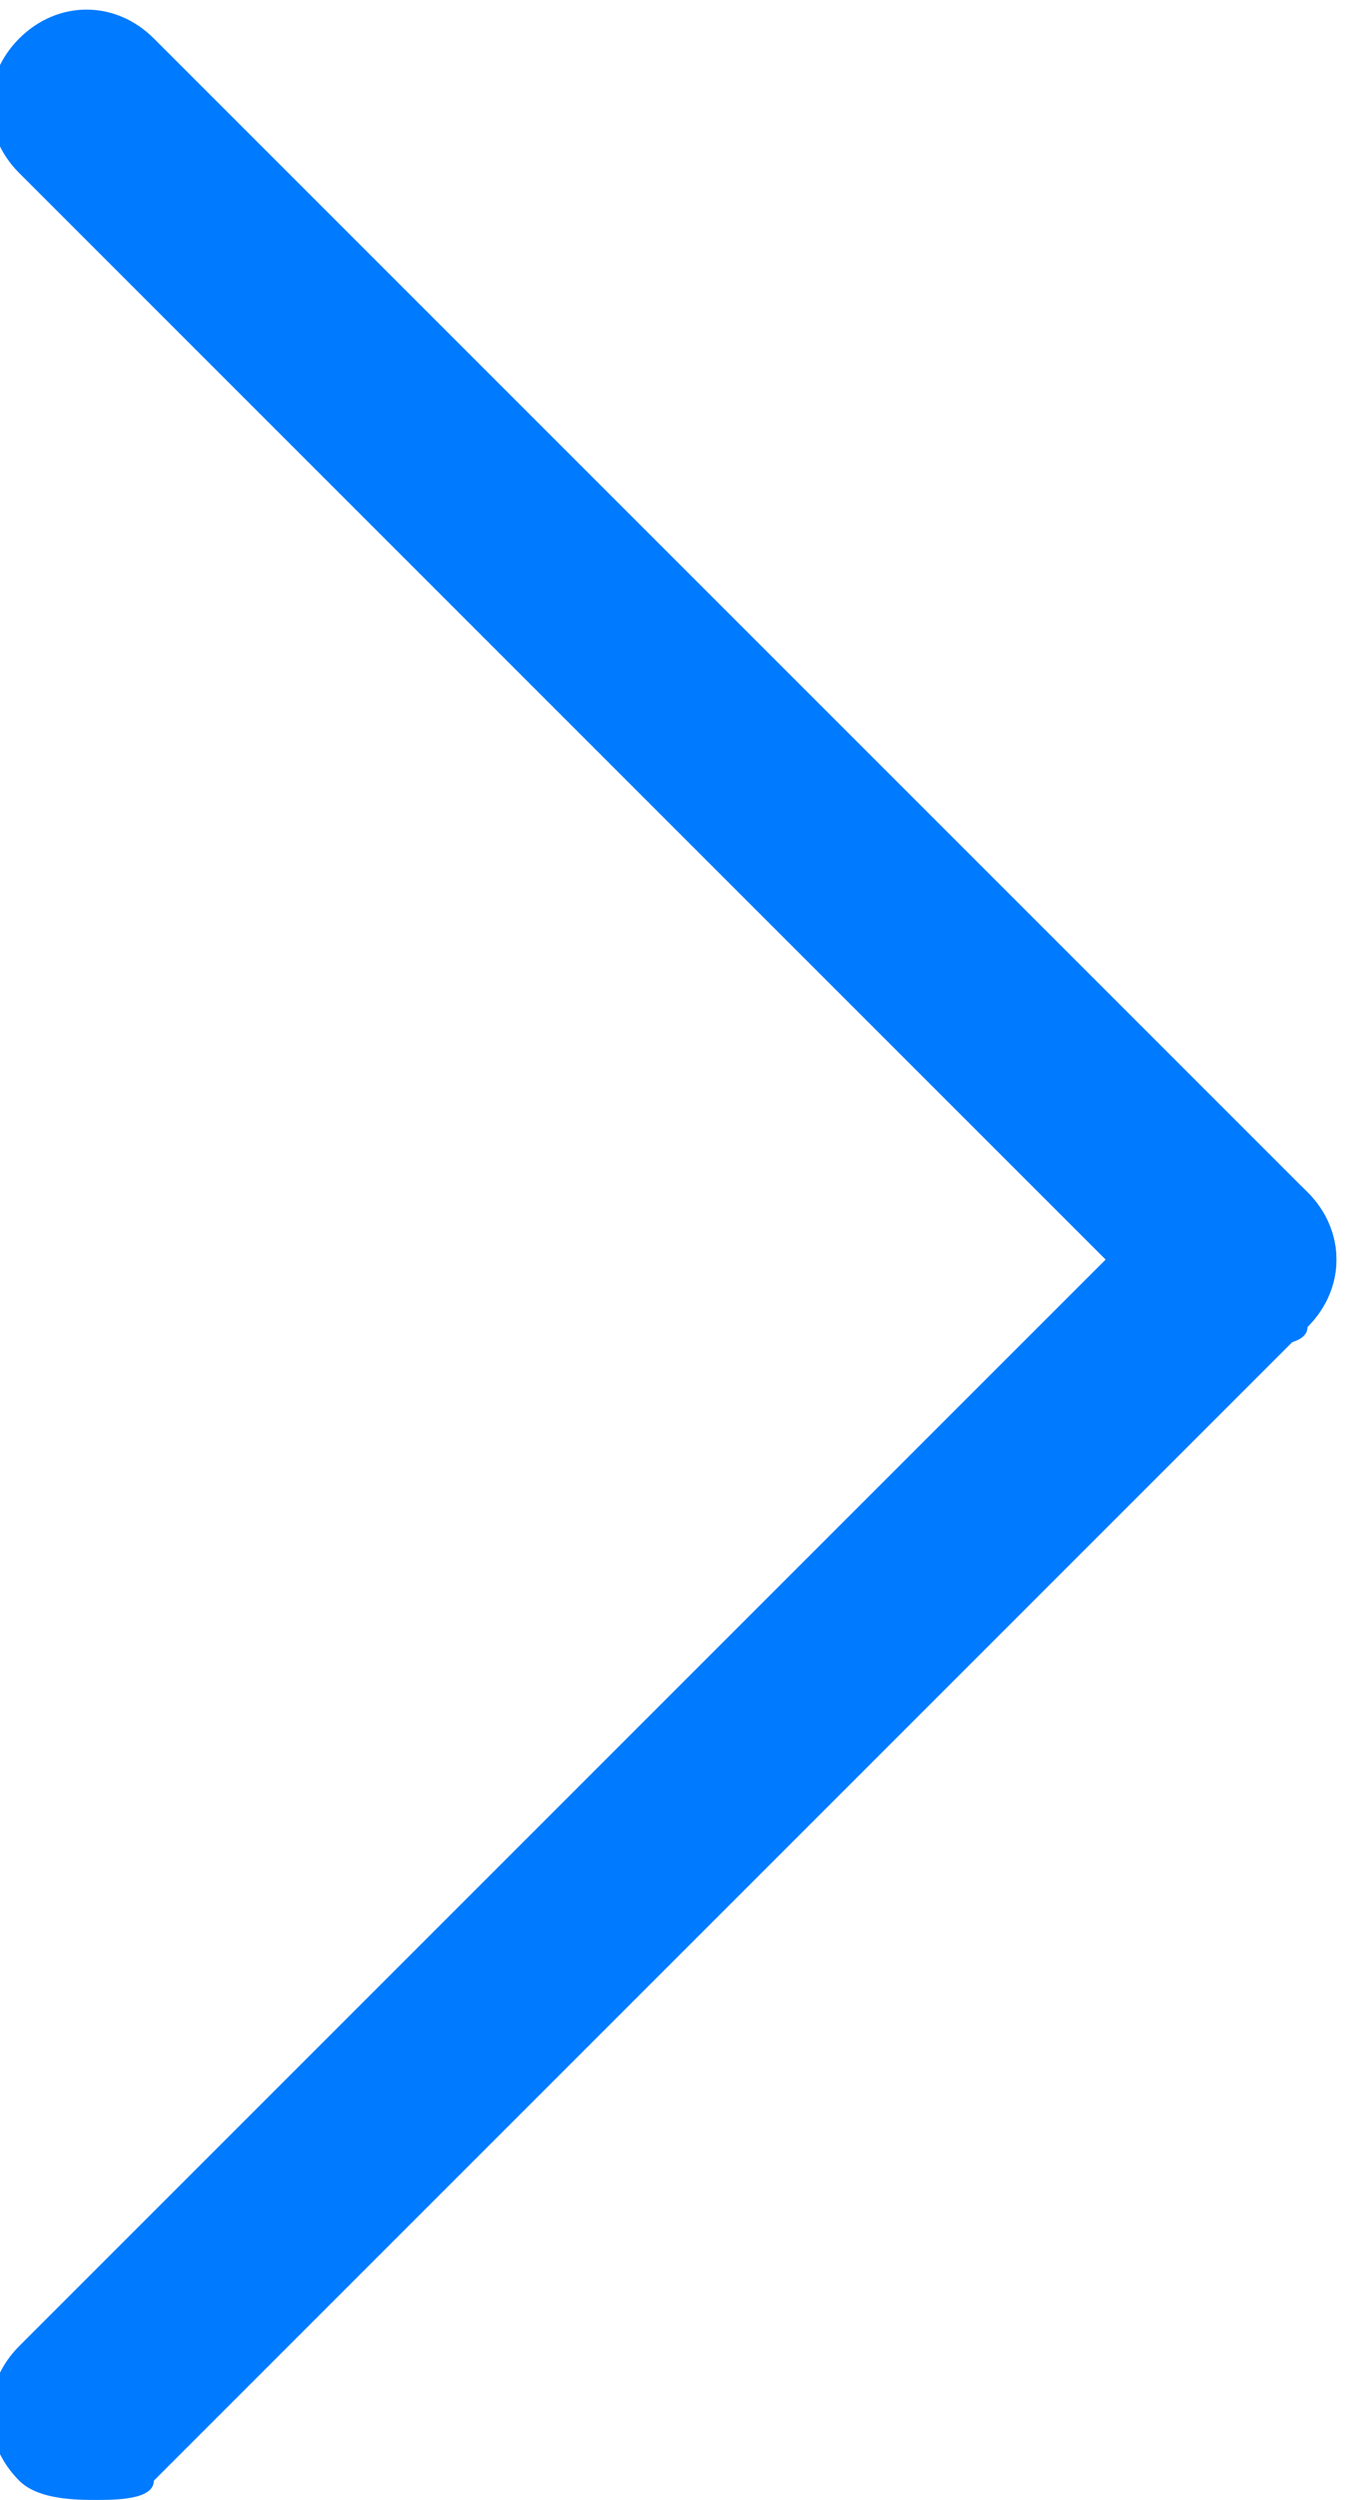 <?xml version="1.0" encoding="utf-8"?>
<!-- Generator: Adobe Illustrator 21.1.0, SVG Export Plug-In . SVG Version: 6.00 Build 0)  -->
<svg version="1.1" id="Слой_1" xmlns="http://www.w3.org/2000/svg" xmlns:xlink="http://www.w3.org/1999/xlink" x="0px" y="0px"
	 viewBox="0 0 7 13" enable-background="new 0 0 7 13" xml:space="preserve">
<title>angle-right</title>
<desc>Created with Sketch.</desc>
<g id="Corporations">
	<g id="Corporation-Delete-director" transform="translate(-910, -634)">
		<g id="company_block" transform="translate(0, 217)">
			<g id="Group-3" transform="translate(898, 408)">
				<g id="angle-right" transform="translate(12, 9)">
					
						<g id="Group-2" transform="translate(3.5, 6.5) rotate(-270) translate(-3.5, -6.5) translate(-2.5, 3.5)">
						<g id="Line">
							<path fill="#007AFF" d="M6.5,0c0,0.1,0,0.3-0.1,0.4l-6,6c-0.2,0.2-0.5,0.2-0.7,0s-0.2-0.5,0-0.7l6-6c0.2-0.2,0.5-0.2,0.7,0
								C6.5-0.3,6.5-0.1,6.5,0z"/>
						</g>
						<g id="Line-2">
							<path fill="#007AFF" d="M12.5,6c0,0.1,0,0.3-0.1,0.4c-0.2,0.2-0.5,0.2-0.7,0l-6-6c-0.2-0.2-0.2-0.5,0-0.7s0.5-0.2,0.7,0l6,6
								C12.5,5.7,12.5,5.9,12.5,6z"/>
						</g>
					</g>
				</g>
			</g>
		</g>
	</g>
</g>
</svg>
